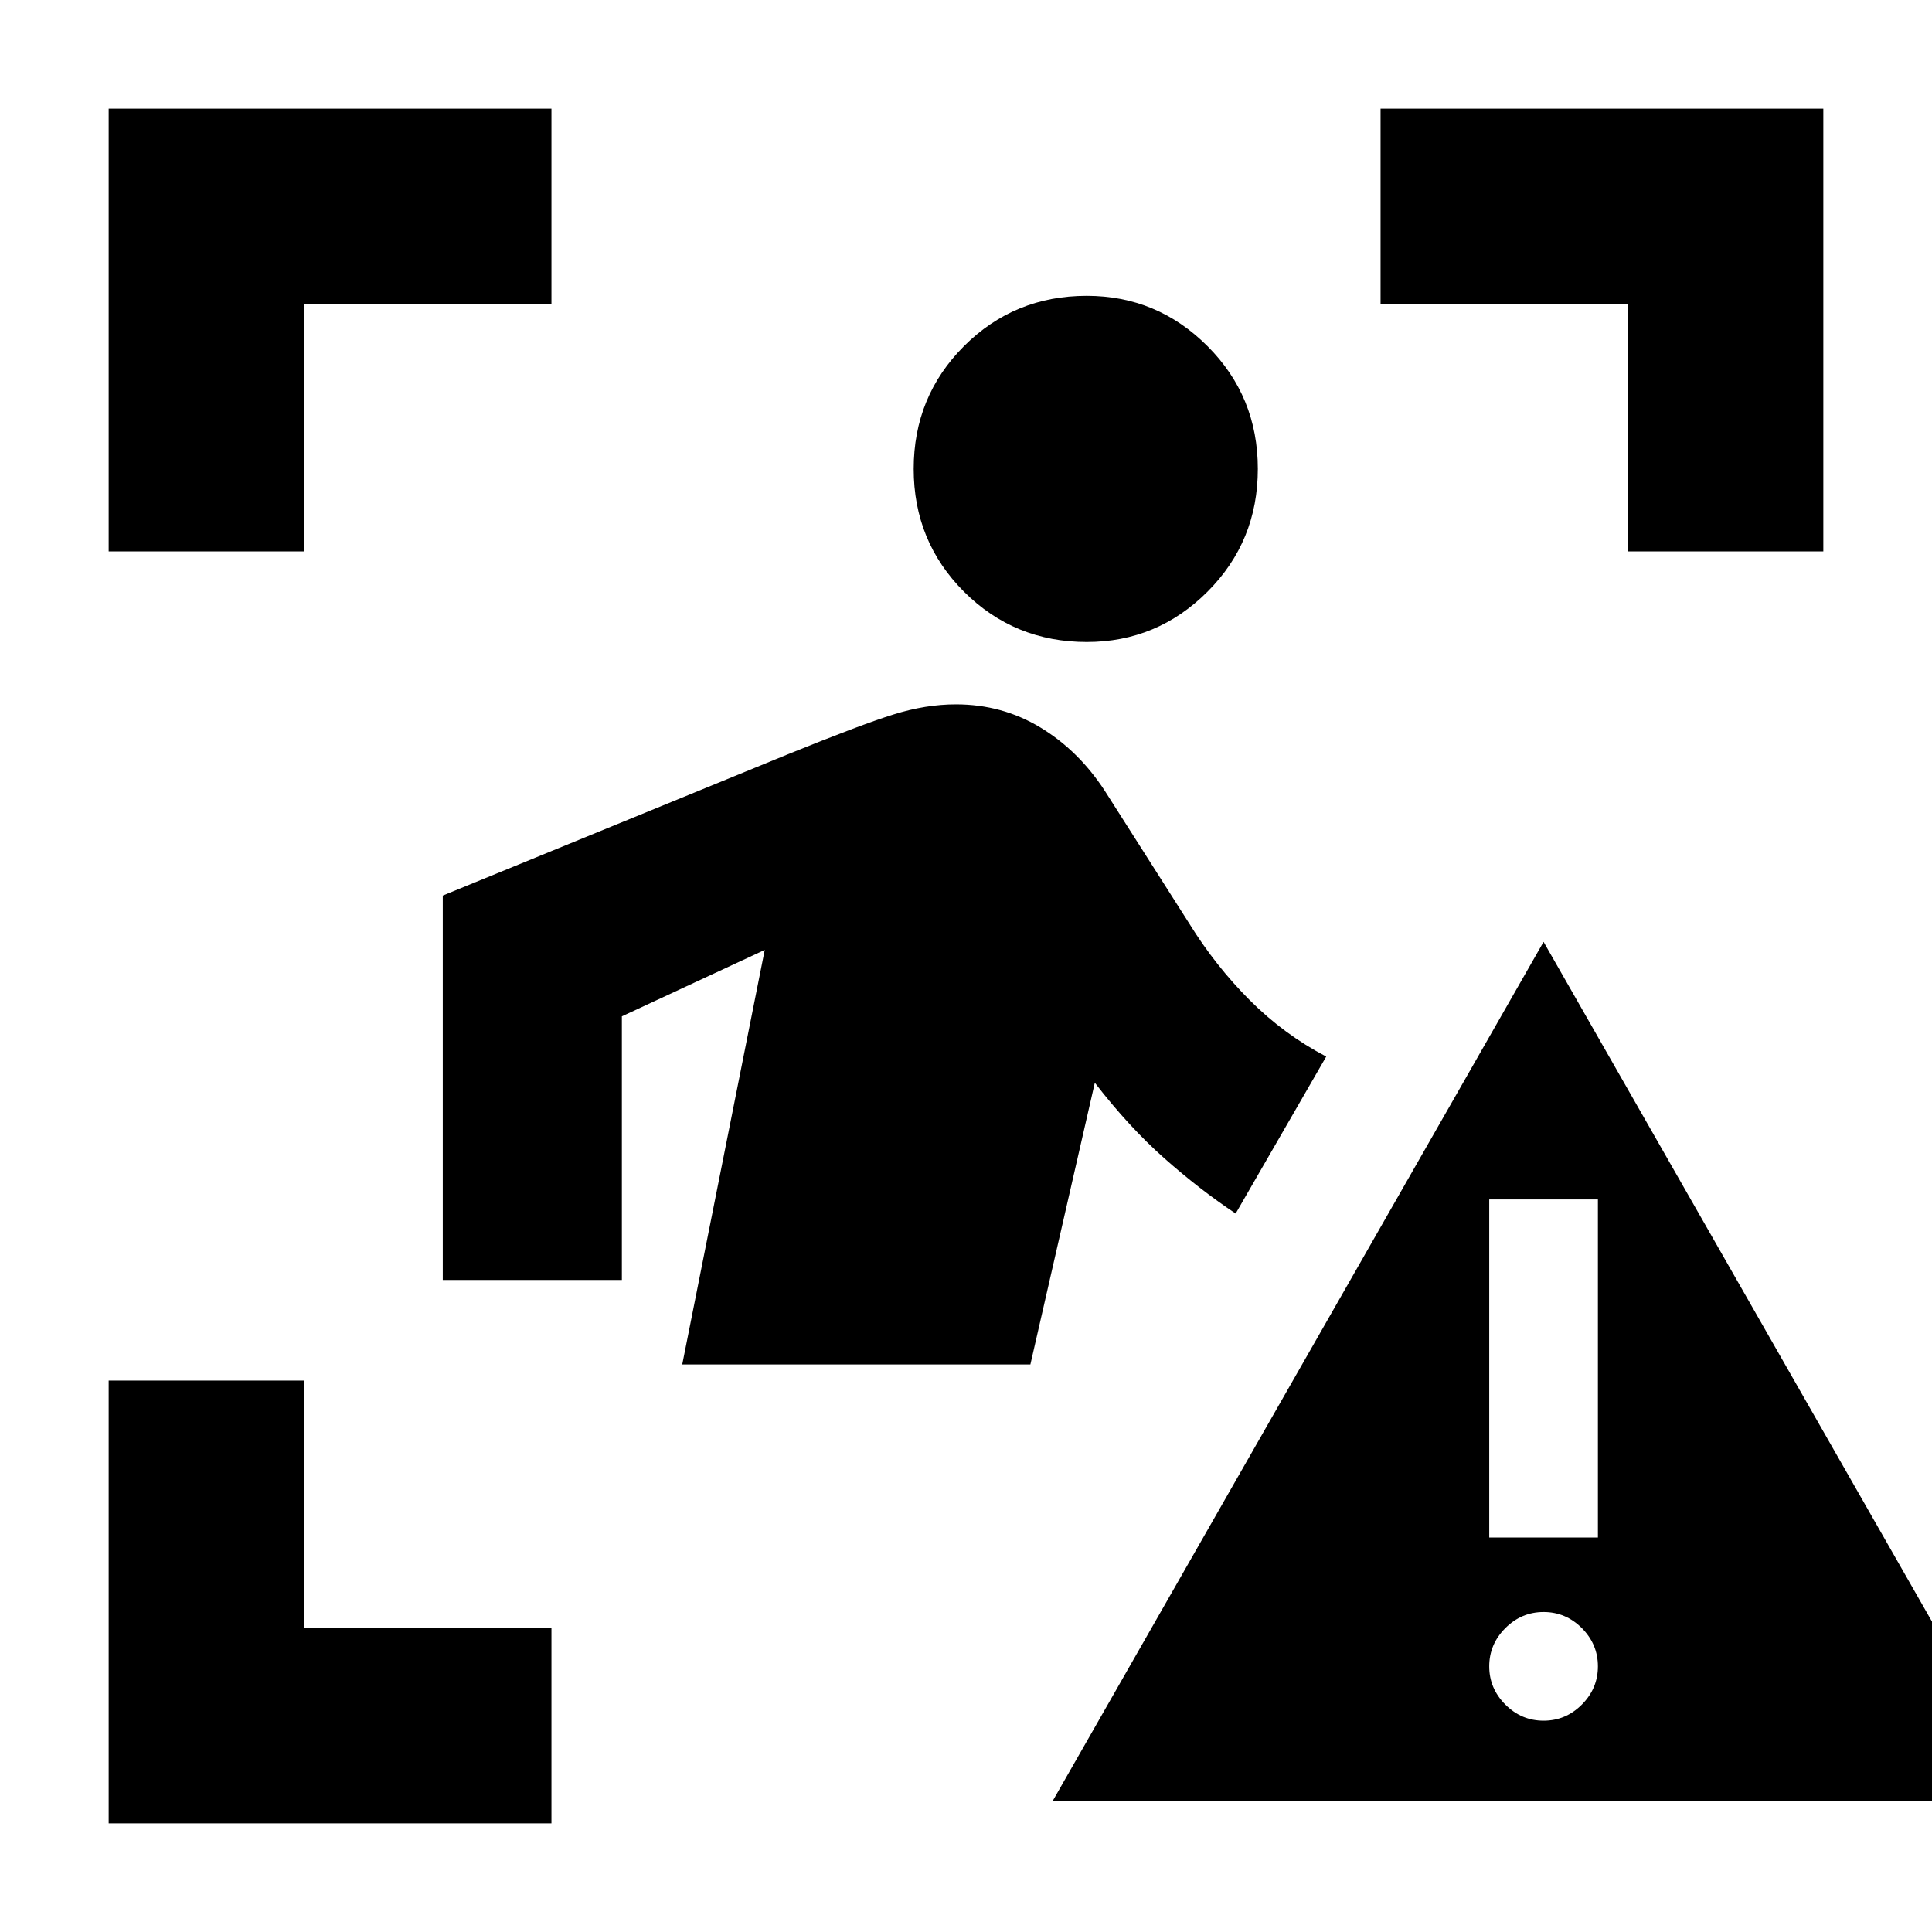 <svg xmlns="http://www.w3.org/2000/svg" height="40" width="40"><path d="M22.5 13.292q-1.5 0-2.542-1.042-1.041-1.042-1.041-2.542 0-1.5 1.041-2.541Q21 6.125 22.5 6.125q1.458 0 2.5 1.042 1.042 1.041 1.042 2.541T25 12.25q-1.042 1.042-2.5 1.042ZM21.333 28.25h-7.208l1.708-8.583-2.958 1.375V26.5H9.167v-7.958l7.125-2.917q1.541-.625 2.208-.833.667-.209 1.292-.209.958 0 1.75.48.791.479 1.333 1.312l1.75 2.75q.542.875 1.25 1.583.708.709 1.583 1.167l-1.875 3.25q-.75-.5-1.479-1.146-.729-.646-1.437-1.562Zm.459 9.042L31.958 19.5l10.167 17.792Zm10.166-1.667q.459 0 .792-.333.333-.334.333-.792t-.333-.792q-.333-.333-.792-.333-.458 0-.791.333-.334.334-.334.792t.334.792q.333.333.791.333Zm-1.125-3.792h2.25v-7h-2.25ZM2.25 11.417V2.25h9.167v4.042H6.292v5.125Zm0 26.333v-9.167h4.042v5.125h5.125v4.042Zm31.458-26.333V6.292h-5.125V2.25h9.167v9.167Z"/></svg>